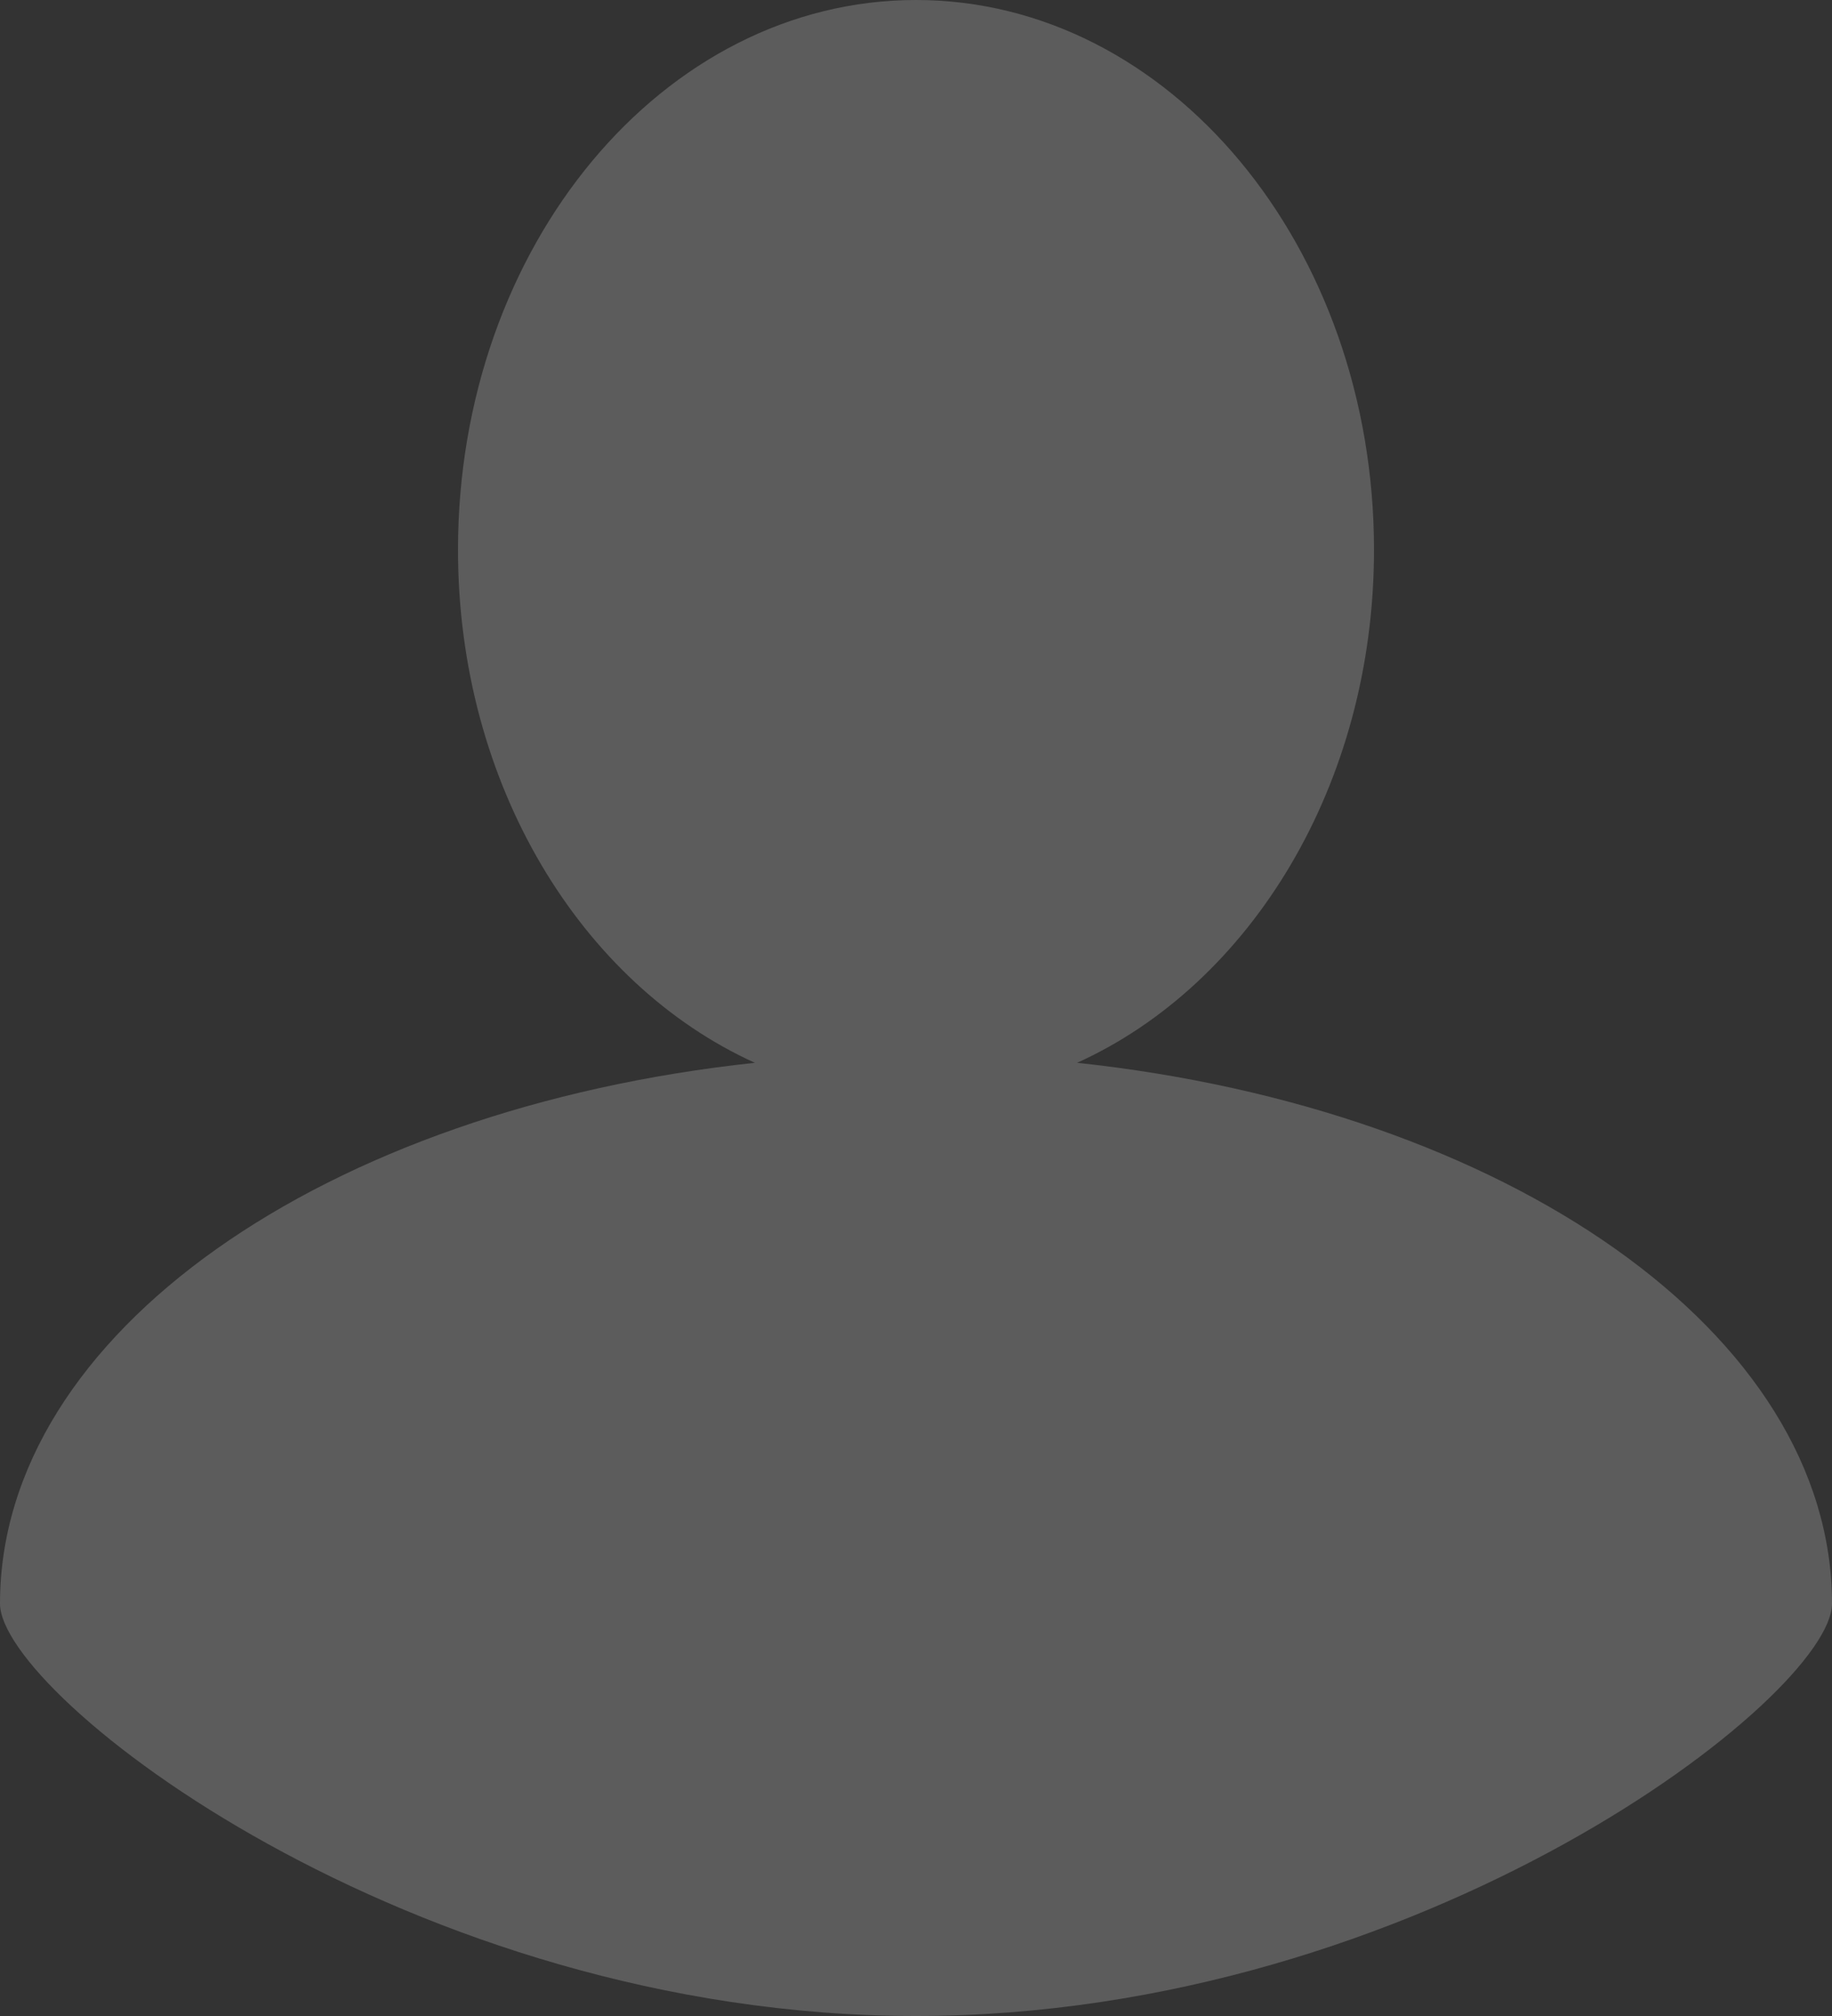 <svg xmlns="http://www.w3.org/2000/svg" xmlns:xlink="http://www.w3.org/1999/xlink" preserveAspectRatio="xMidYMid" width="20" height="22" viewBox="0 0 20 22">
  <rect x="0" y="0" width="20" height="22" fill="#333333" stroke="none"/>
  <defs>
    <style>

      .cls-2 {
        fill: #ffffff;
        opacity: 0.2;
      }
    </style>
  </defs>
  <path d="M20.000,17.500 C20.000,18.500 15.523,22.000 10.000,22.000 C4.477,22.000 -0.000,18.500 -0.000,17.500 C-0.000,14.547 3.559,12.098 8.241,11.598 C6.351,10.742 5.000,8.568 5.000,6.000 C5.000,2.686 7.239,-0.000 10.000,-0.000 C12.761,-0.000 15.000,2.686 15.000,6.000 C15.000,8.568 13.649,10.742 11.759,11.598 C16.441,12.098 20.000,14.547 20.000,17.500 Z" id="path-1" class="cls-2" fill-rule="evenodd"/>
</svg>

